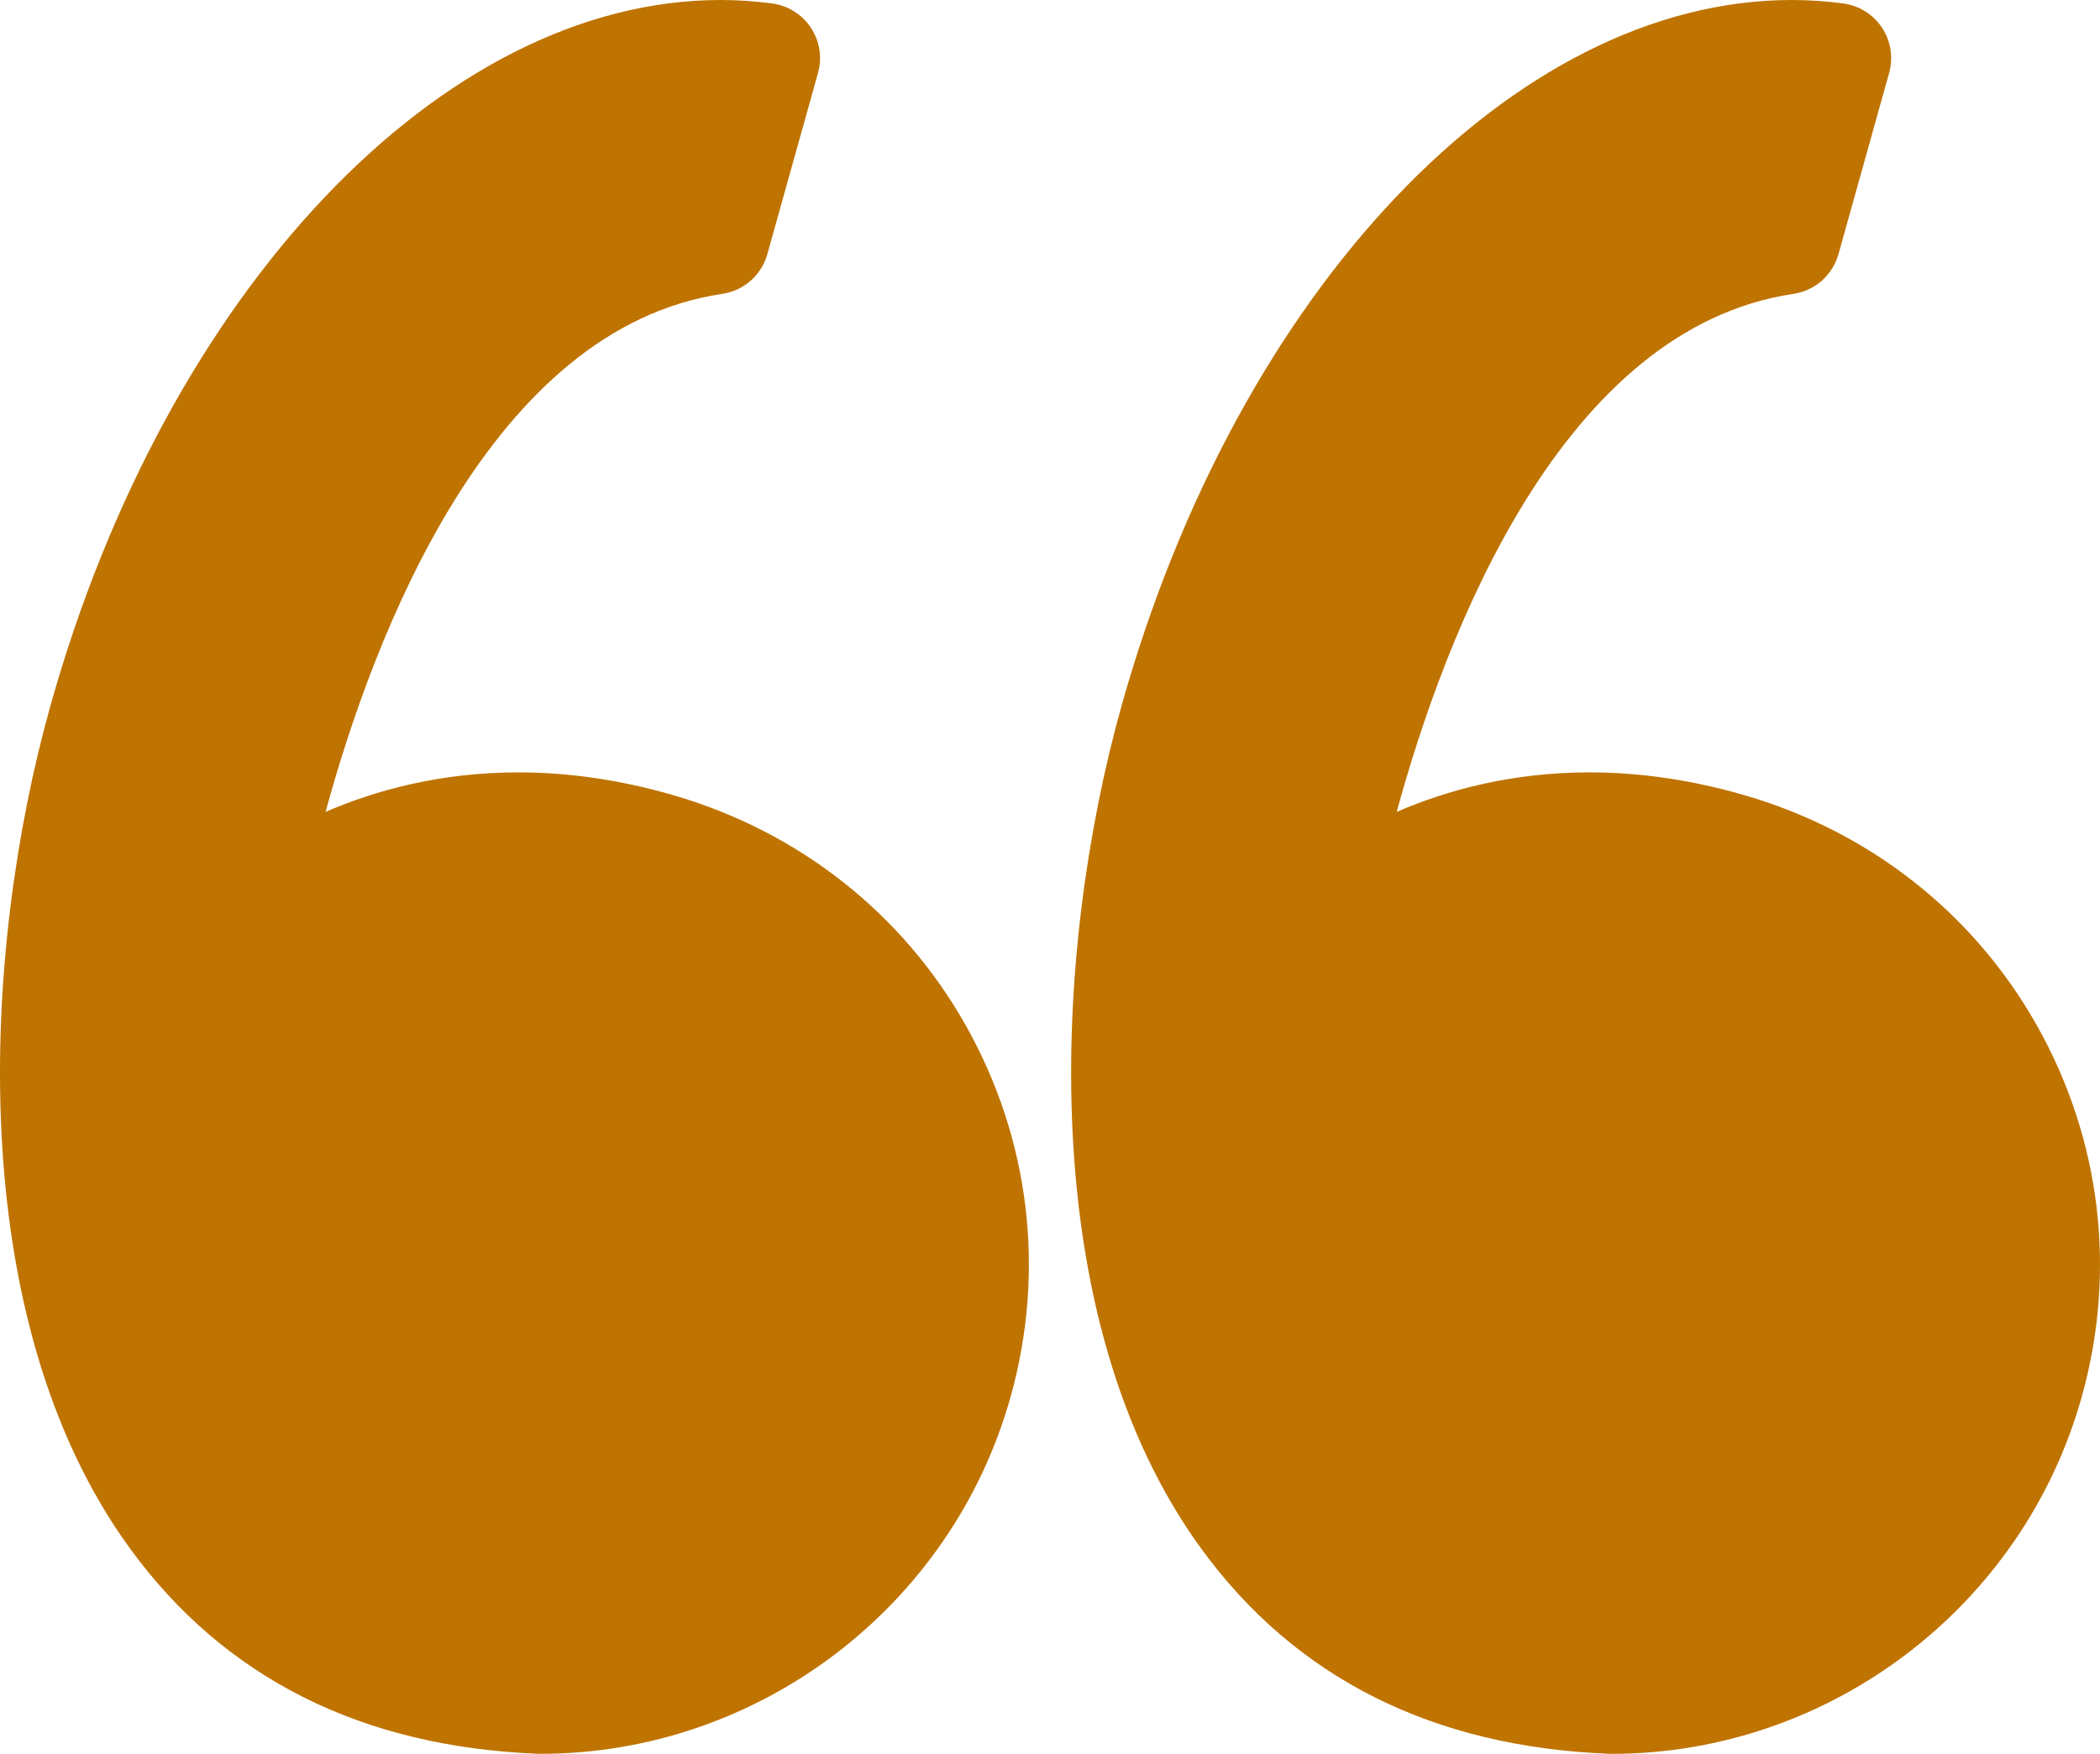 <?xml version="1.0" standalone="no"?><!-- Generator: Gravit.io --><svg xmlns="http://www.w3.org/2000/svg" xmlns:xlink="http://www.w3.org/1999/xlink" style="isolation:isolate" viewBox="284.986 3177 100.907 84.27" width="100.907" height="84.27"><g><g><g><path d=" M 317.282 3215.191 C 314.797 3214.475 312.312 3214.112 309.894 3214.112 C 306.161 3214.112 303.046 3214.965 300.63 3216.01 C 302.959 3207.485 308.553 3192.775 319.697 3191.119 C 320.729 3190.965 321.574 3190.219 321.856 3189.215 L 324.292 3180.504 C 324.497 3179.767 324.375 3178.978 323.955 3178.339 C 323.535 3177.7 322.859 3177.273 322.103 3177.169 C 321.28 3177.057 320.442 3177 319.611 3177 C 306.235 3177 292.988 3190.961 287.398 3210.952 C 284.117 3222.679 283.155 3240.311 291.238 3251.41 C 295.76 3257.62 302.359 3260.936 310.85 3261.267 C 310.885 3261.268 310.919 3261.269 310.954 3261.269 C 321.43 3261.269 330.721 3254.213 333.547 3244.112 C 335.235 3238.074 334.472 3231.741 331.396 3226.276 C 328.353 3220.873 323.341 3216.934 317.282 3215.191 Z " fill="rgb(191,115,0)"/><path d=" M 382.864 3226.277 C 379.821 3220.873 374.809 3216.934 368.751 3215.191 C 366.265 3214.475 363.78 3214.112 361.363 3214.112 C 357.63 3214.112 354.514 3214.965 352.099 3216.01 C 354.427 3207.485 360.021 3192.775 371.166 3191.119 C 372.198 3190.965 373.043 3190.219 373.325 3189.215 L 375.761 3180.504 C 375.966 3179.767 375.844 3178.978 375.424 3178.339 C 375.005 3177.7 374.33 3177.273 373.572 3177.169 C 372.75 3177.057 371.912 3177 371.08 3177 C 357.704 3177 344.458 3190.961 338.867 3210.952 C 335.586 3222.679 334.624 3240.311 342.708 3251.412 C 347.23 3257.621 353.829 3260.938 362.319 3261.268 C 362.354 3261.269 362.388 3261.27 362.424 3261.27 C 372.9 3261.27 382.191 3254.214 385.017 3244.113 C 386.703 3238.075 385.939 3231.741 382.864 3226.277 Z " fill="rgb(191,115,0)"/></g></g></g></svg>